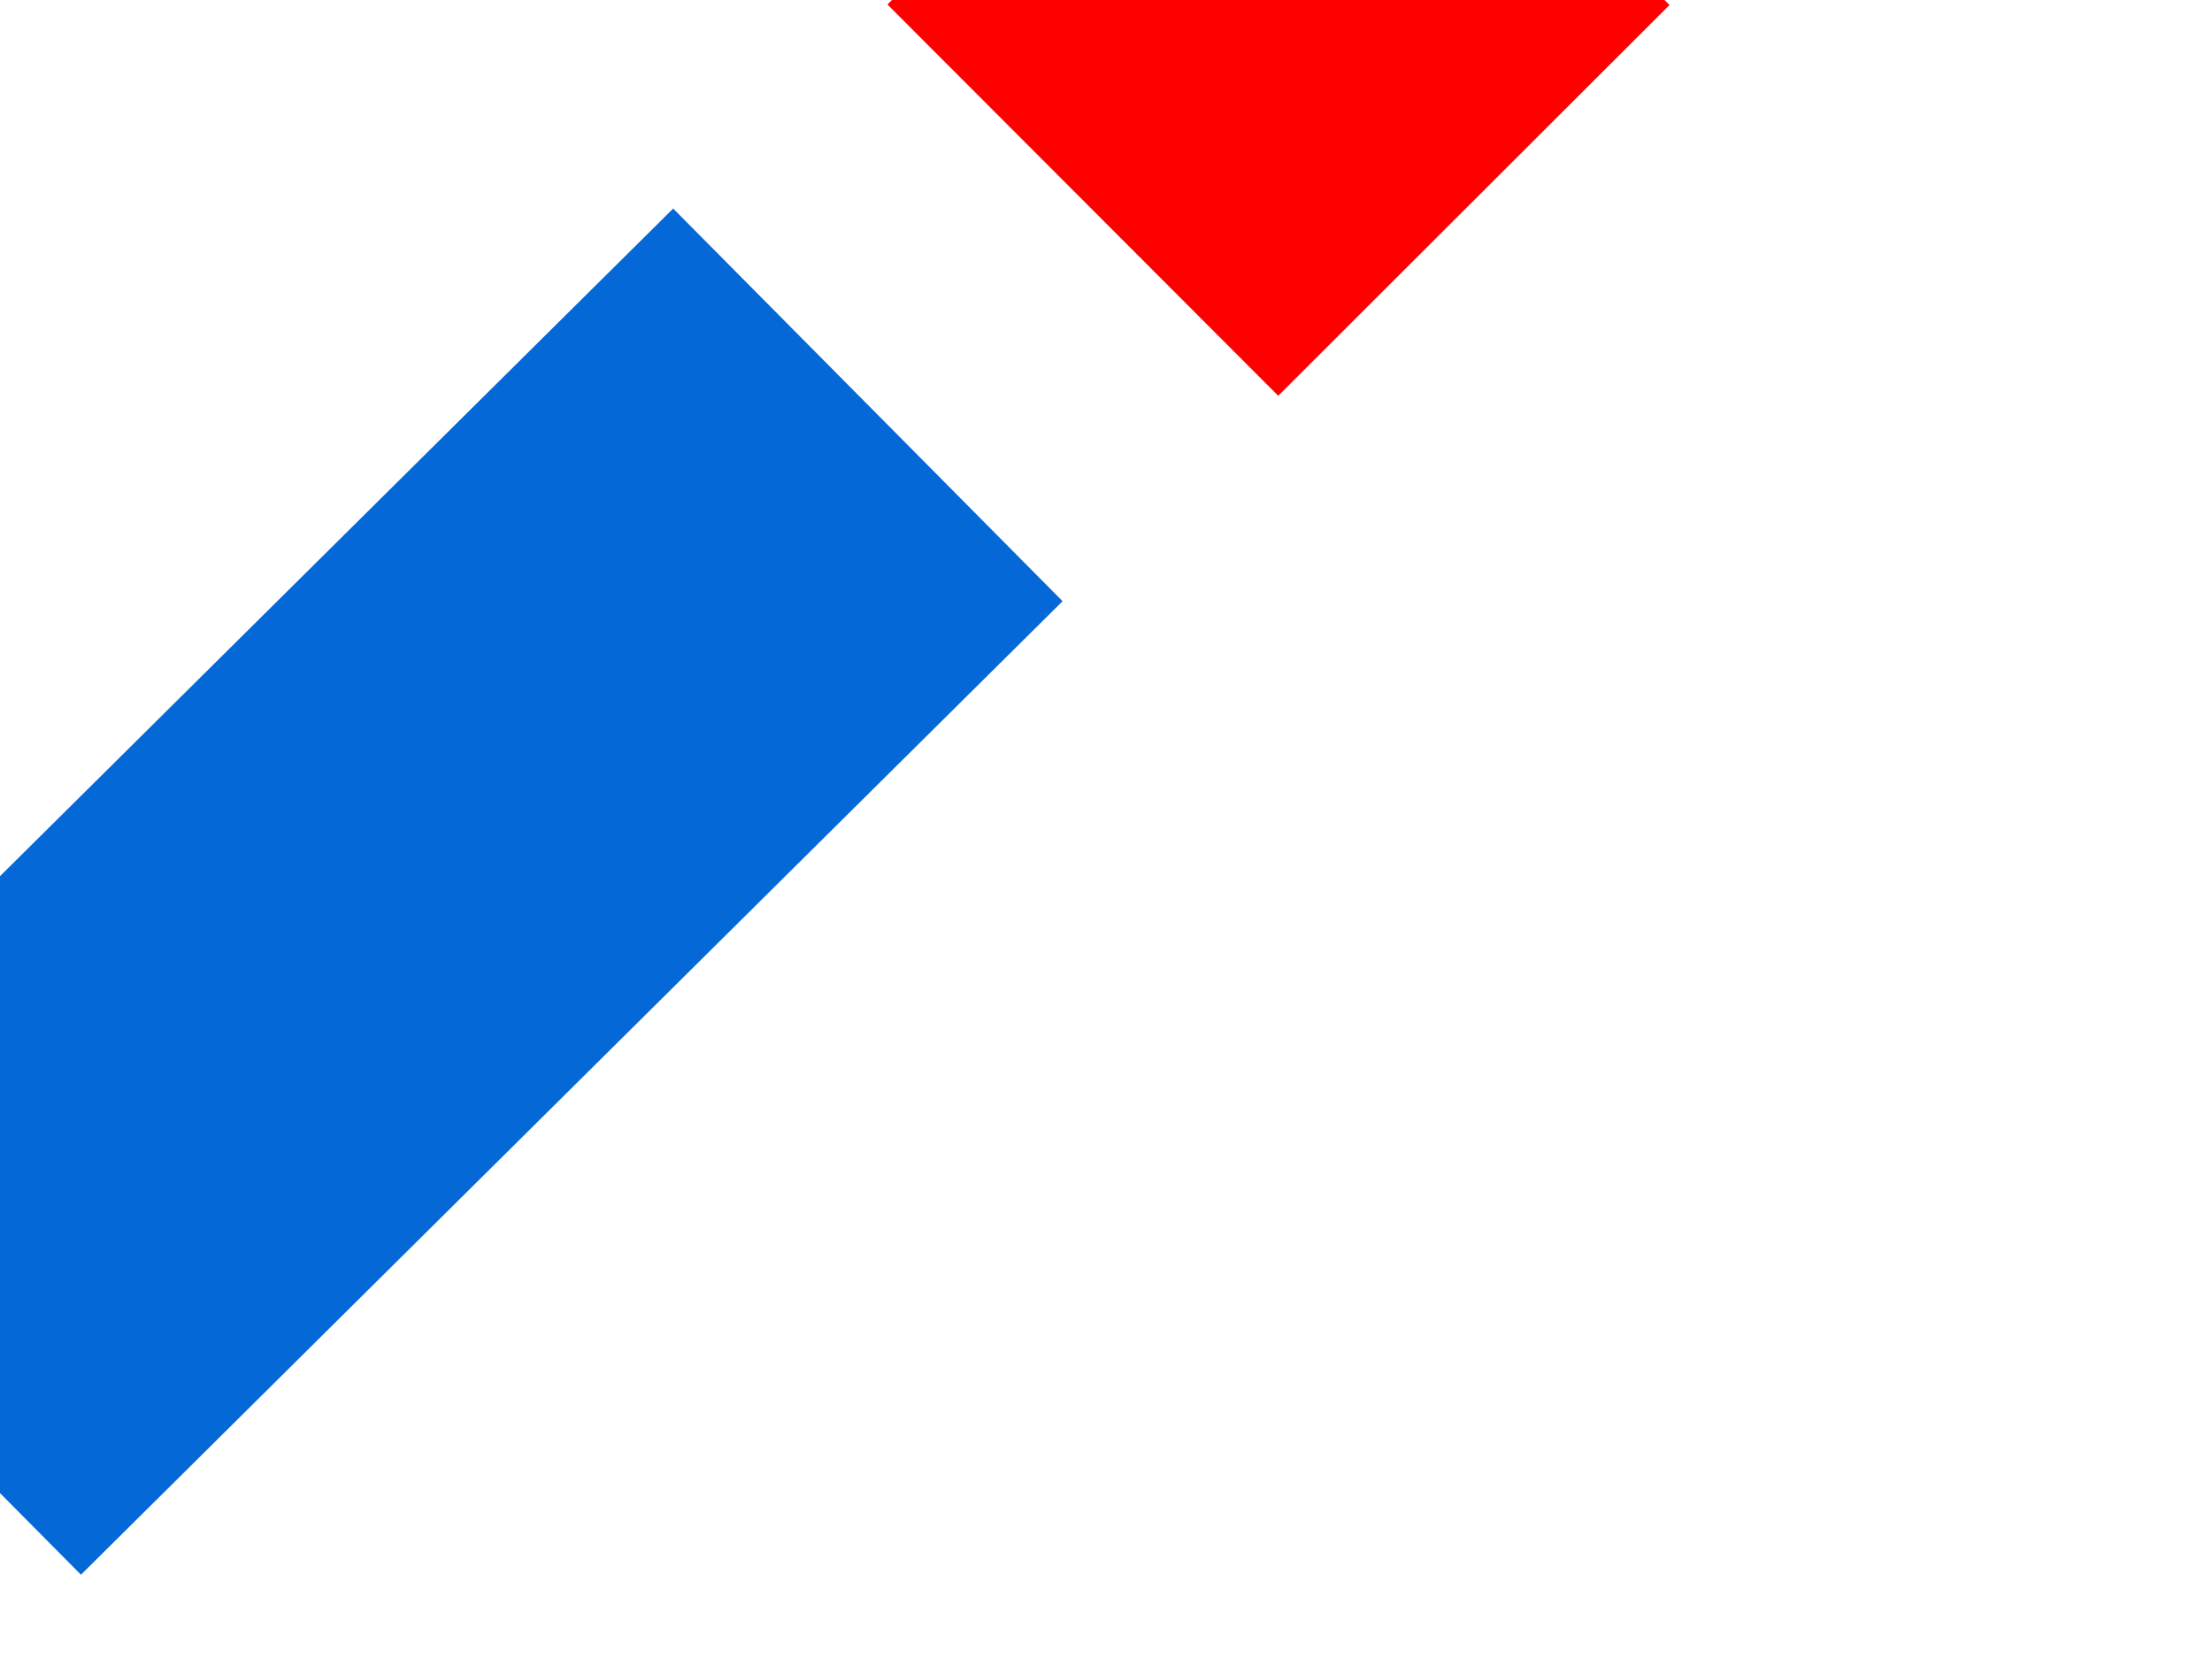 <?xml version="1.0" encoding="UTF-8" standalone="no"?>
<!-- Created with Inkscape (http://www.inkscape.org/) -->

<svg
   width="800"
   height="600"
   viewBox="0 0 211.667 158.75"
   version="1.1"
   id="svg5"
   sodipodi:docname="background_image.svg"
   inkscape:version="1.1.1 (3bf5ae0d25, 2021-09-20)"
   xmlns:inkscape="http://www.inkscape.org/namespaces/inkscape"
   xmlns:sodipodi="http://sodipodi.sourceforge.net/DTD/sodipodi-0.dtd"
   xmlns="http://www.w3.org/2000/svg"
   xmlns:svg="http://www.w3.org/2000/svg">
  <sodipodi:namedview
     id="namedview7"
     pagecolor="#ffffff"
     bordercolor="#666666"
     borderopacity="1.0"
     inkscape:pageshadow="2"
     inkscape:pageopacity="0.0"
     inkscape:pagecheckerboard="0"
     inkscape:document-units="mm"
     showgrid="false"
     width="800px"
     inkscape:zoom="0.67333333"
     inkscape:cx="325.9901"
     inkscape:cy="305.94059"
     inkscape:window-width="1920"
     inkscape:window-height="1017"
     inkscape:window-x="-8"
     inkscape:window-y="-8"
     inkscape:window-maximized="1"
     inkscape:current-layer="layer1"
     units="px" />
  <defs
     id="defs2" />
  <g
     inkscape:label="图层 1"
     inkscape:groupmode="layer"
     id="layer1">
    <rect
       style="fill:#ff0000;fill-rule:evenodd;stroke-width:0.265"
       id="rect2751"
       width="52.917"
       height="52.917"
       x="60.316"
       y="-112.698"
       transform="rotate(45.036)" />
    <rect
       style="fill:#0468d7;fill-opacity:1;fill-rule:evenodd;stroke-width:0.265;image-rendering:auto"
       id="rect3061"
       width="132.292"
       height="52.917"
       x="-100.608"
       y="59.529"
       transform="rotate(-44.763)" />
  </g>
</svg>